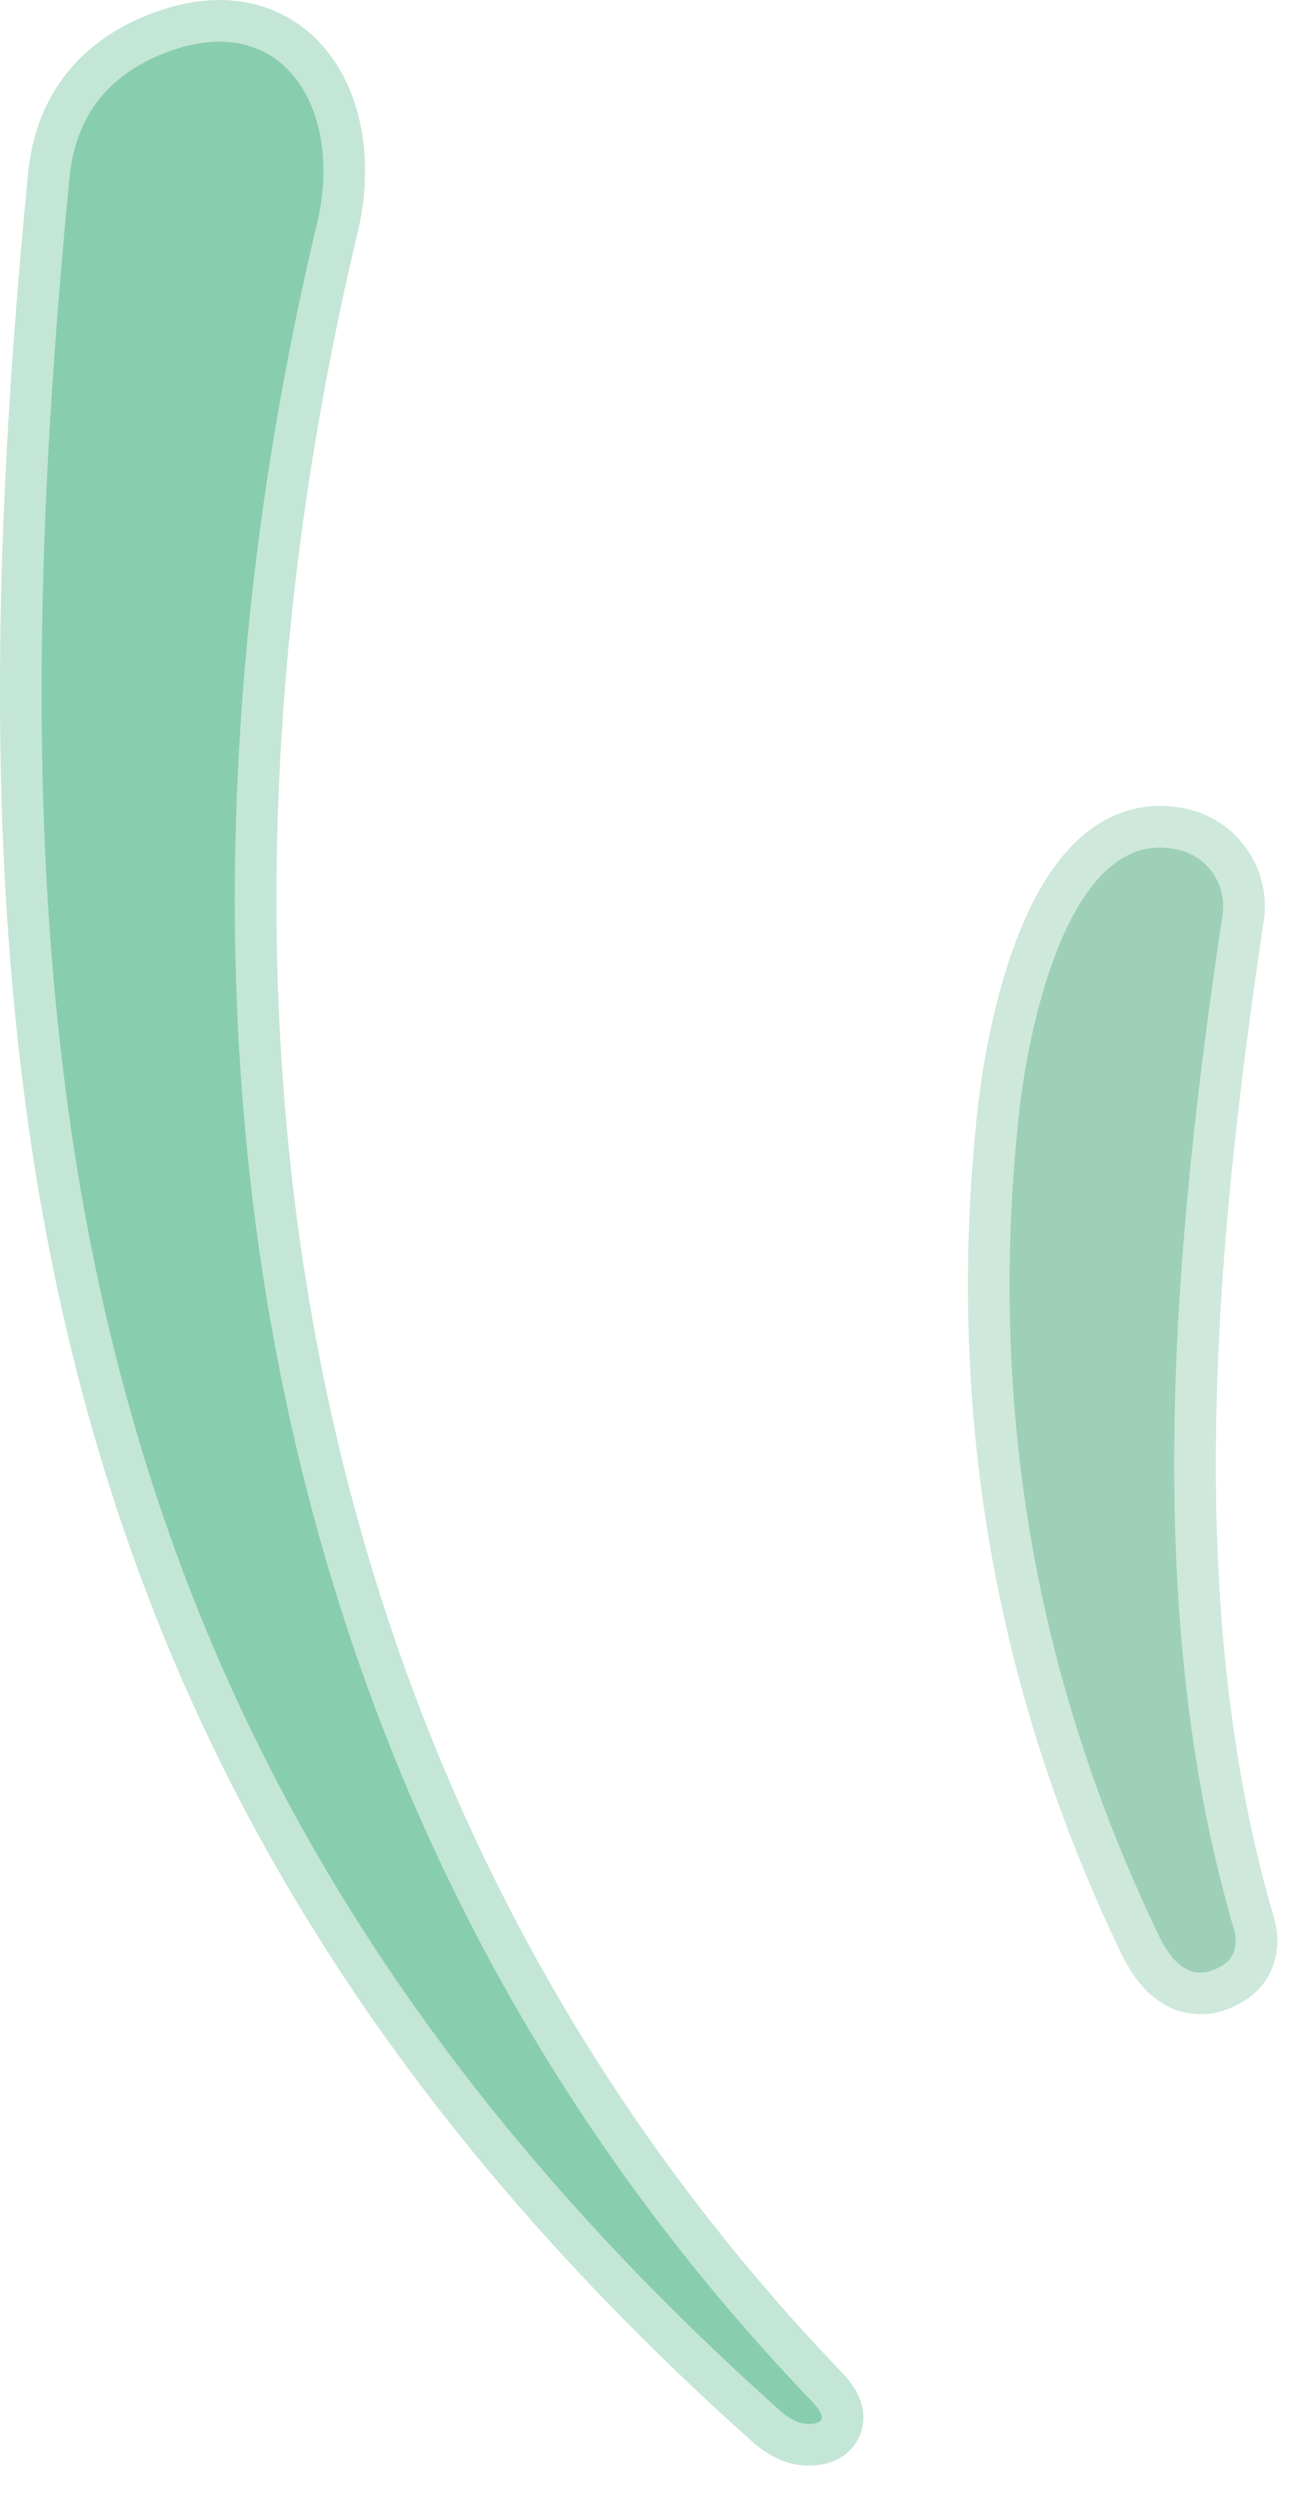 <svg width="31" height="60" viewBox="0 0 31 60" fill="none" xmlns="http://www.w3.org/2000/svg">
<path d="M18.706 57.837C18.96 58.063 19.19 58.177 19.396 58.177C19.817 58.183 19.843 57.997 19.477 57.617C5.856 43.407 3.166 24.027 7.616 5.347C8.266 2.607 6.766 0.097 3.846 1.317C2.526 1.87 1.8 2.86 1.666 4.287C-0.464 26.147 1.826 42.737 18.706 57.837Z" stroke="#C4E6D7" stroke-width="2"/>
<path d="M28.306 20.397C25.706 19.767 24.686 24.597 24.456 26.847C23.73 33.734 24.853 40.27 27.826 46.457C28.253 47.337 28.78 47.564 29.406 47.137C29.519 47.058 29.602 46.938 29.644 46.792C29.685 46.647 29.682 46.484 29.636 46.327C27.376 38.617 28.166 29.917 29.356 21.957C29.409 21.613 29.329 21.261 29.135 20.973C28.941 20.684 28.645 20.478 28.306 20.397Z" stroke="#CFE8DC" stroke-width="2"/>
<path d="M18.706 57.837C1.826 42.737 -0.464 26.147 1.666 4.287C1.8 2.86 2.526 1.87 3.846 1.317C6.766 0.097 8.266 2.607 7.616 5.347C3.166 24.027 5.856 43.407 19.477 57.617C19.843 57.997 19.817 58.183 19.396 58.177C19.19 58.177 18.96 58.063 18.706 57.837Z" fill="#89CDAF"/>
<path d="M28.306 20.398C28.645 20.479 28.941 20.685 29.135 20.974C29.329 21.262 29.409 21.614 29.356 21.958C28.166 29.918 27.376 38.618 29.636 46.328C29.682 46.485 29.685 46.648 29.644 46.793C29.602 46.939 29.519 47.059 29.406 47.138C28.78 47.565 28.253 47.338 27.826 46.458C24.853 40.271 23.73 33.735 24.456 26.848C24.686 24.598 25.706 19.768 28.306 20.398Z" fill="#9ED0B8"/>
</svg>

